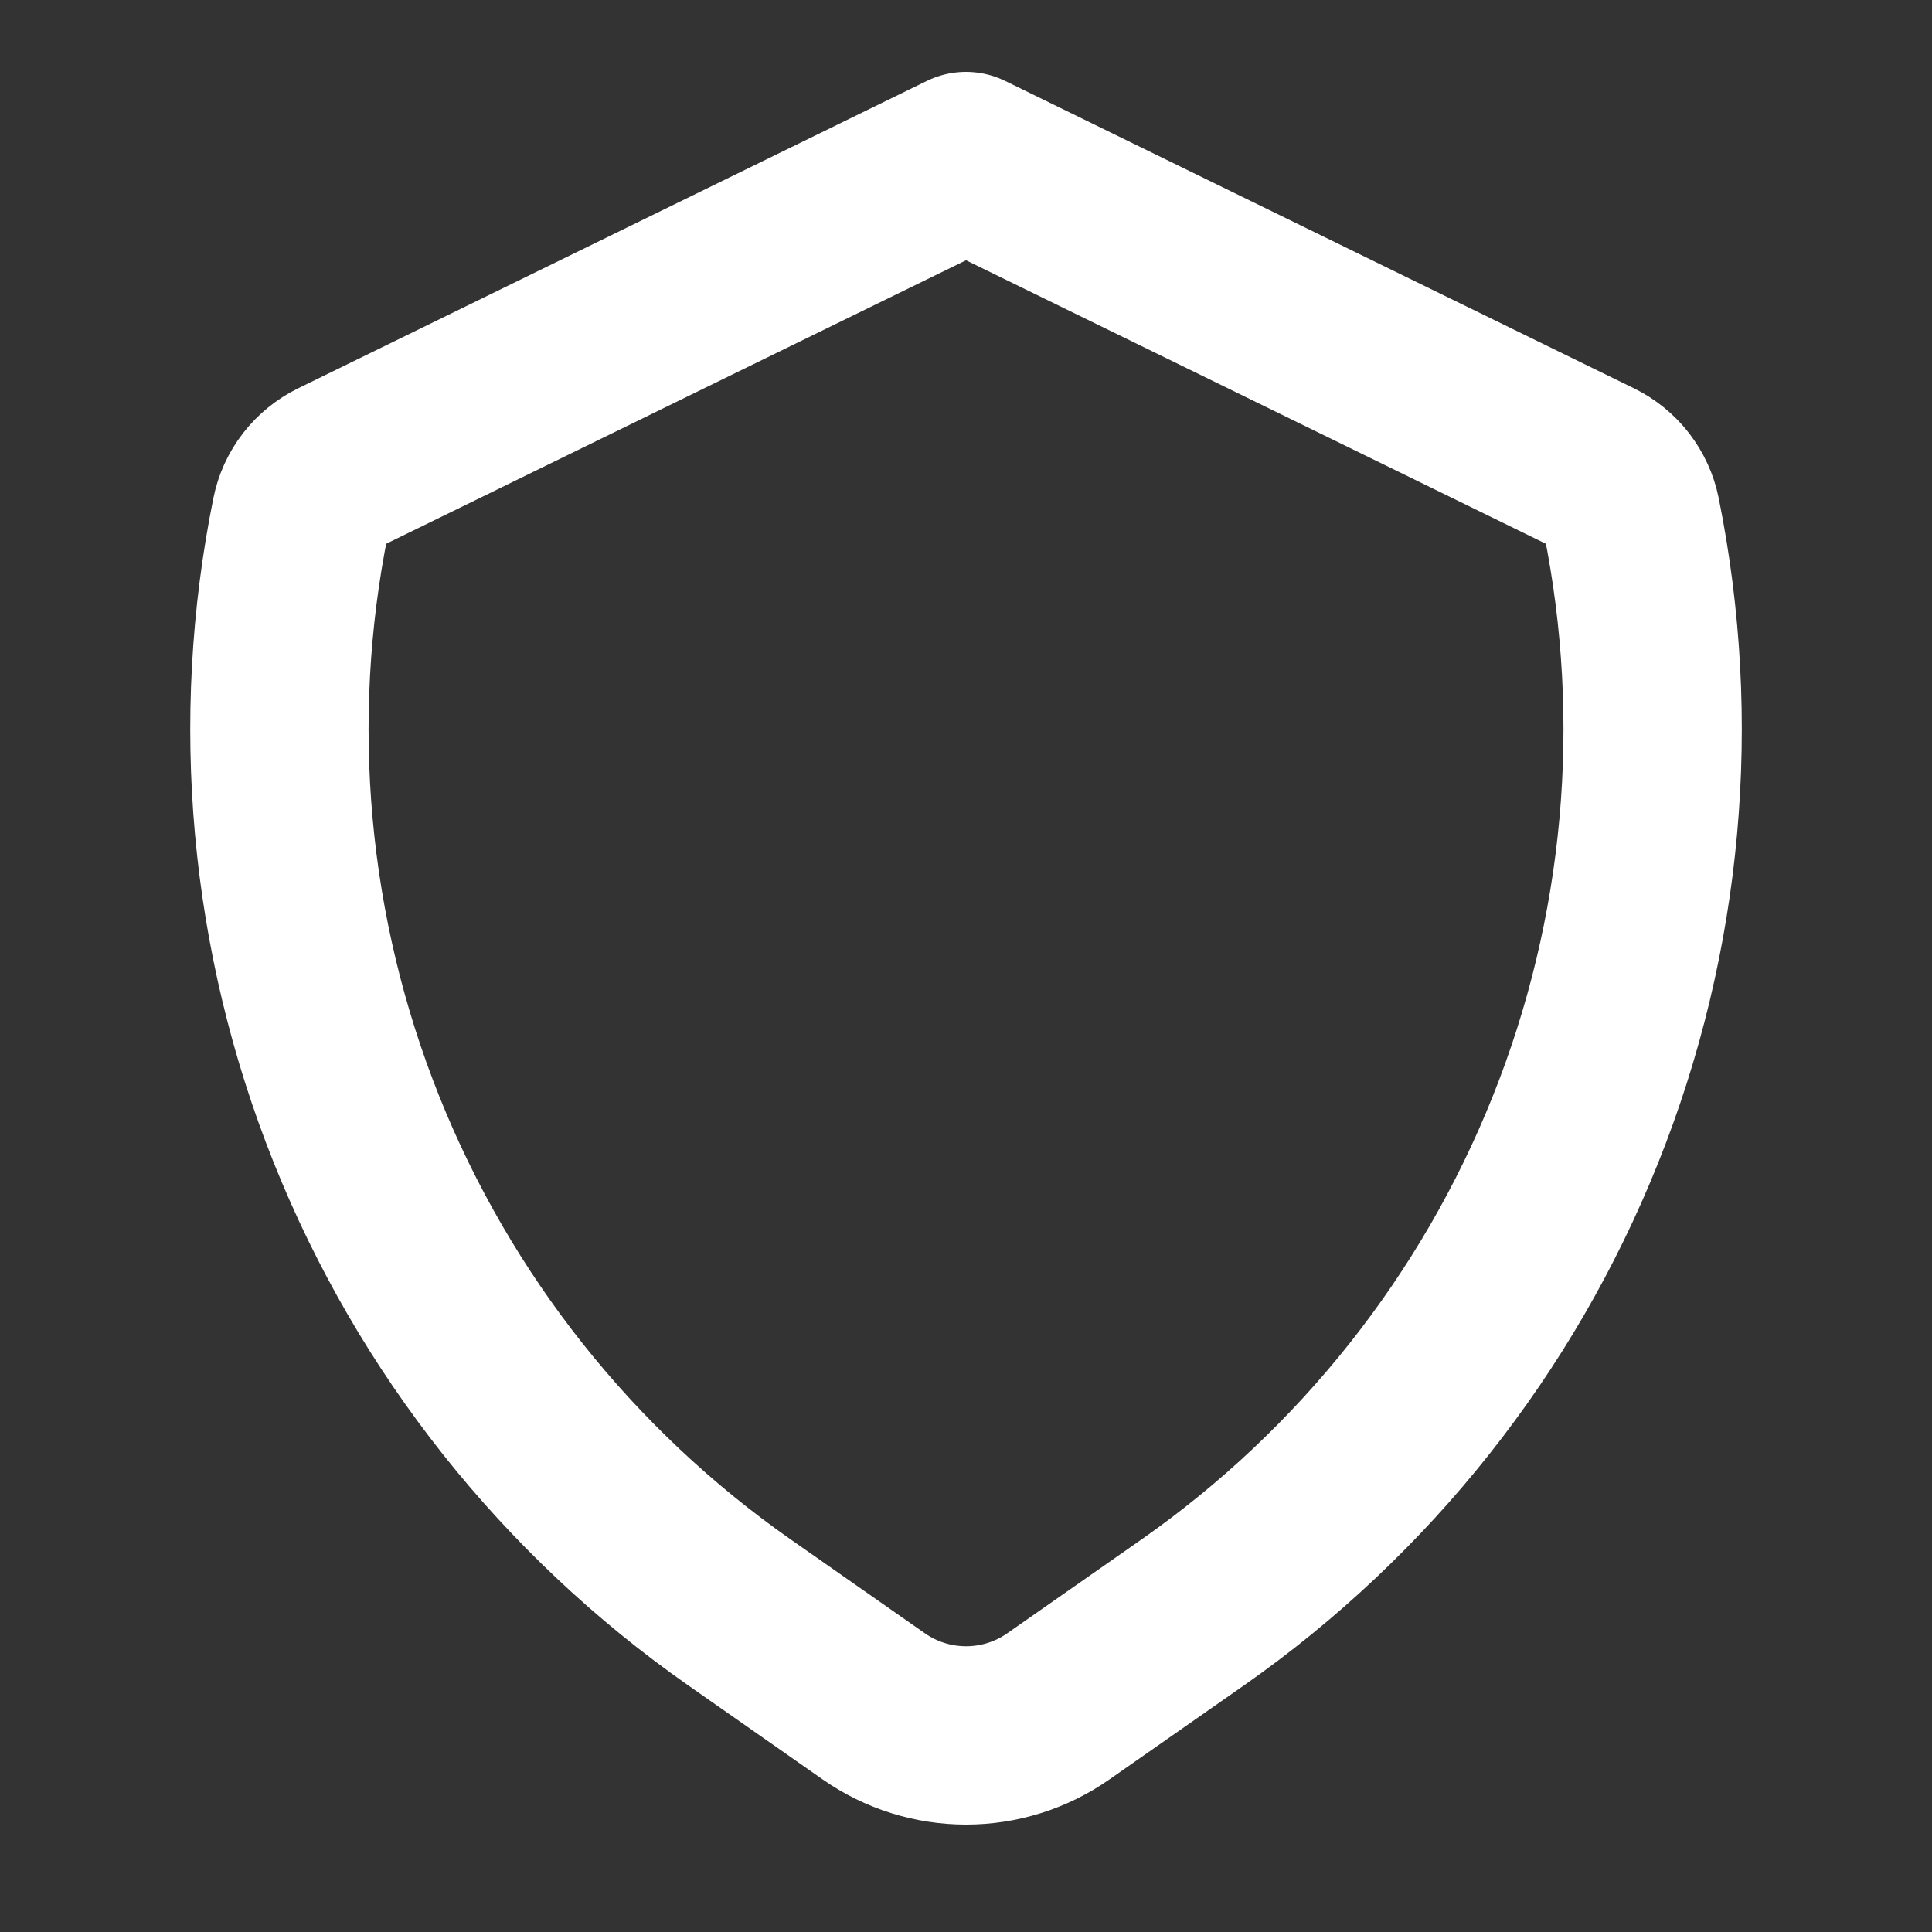 <svg width="20" height="20" viewBox="0 0 20 20" fill="none" xmlns="http://www.w3.org/2000/svg">
<rect x="0" y="0" width="20" height="20" fill="#333333" stroke="none"/>
<path d="M10.956 17.664L12.348 16.691C14.127 15.445 15.504 13.708 16.31 11.691C17.117 9.675 17.317 7.466 16.887 5.338C16.866 5.233 16.82 5.134 16.755 5.049C16.69 4.965 16.605 4.896 16.509 4.849L10 1.667L3.492 4.849C3.396 4.896 3.311 4.965 3.246 5.049C3.18 5.134 3.135 5.233 3.114 5.338C2.683 7.466 2.884 9.675 3.69 11.691C4.497 13.708 5.874 15.445 7.654 16.691L9.045 17.664C9.325 17.86 9.659 17.965 10.001 17.965C10.342 17.965 10.676 17.86 10.956 17.664Z" stroke="white" stroke-width="1.846" stroke-linecap="round" stroke-linejoin="round"/>
</svg>
